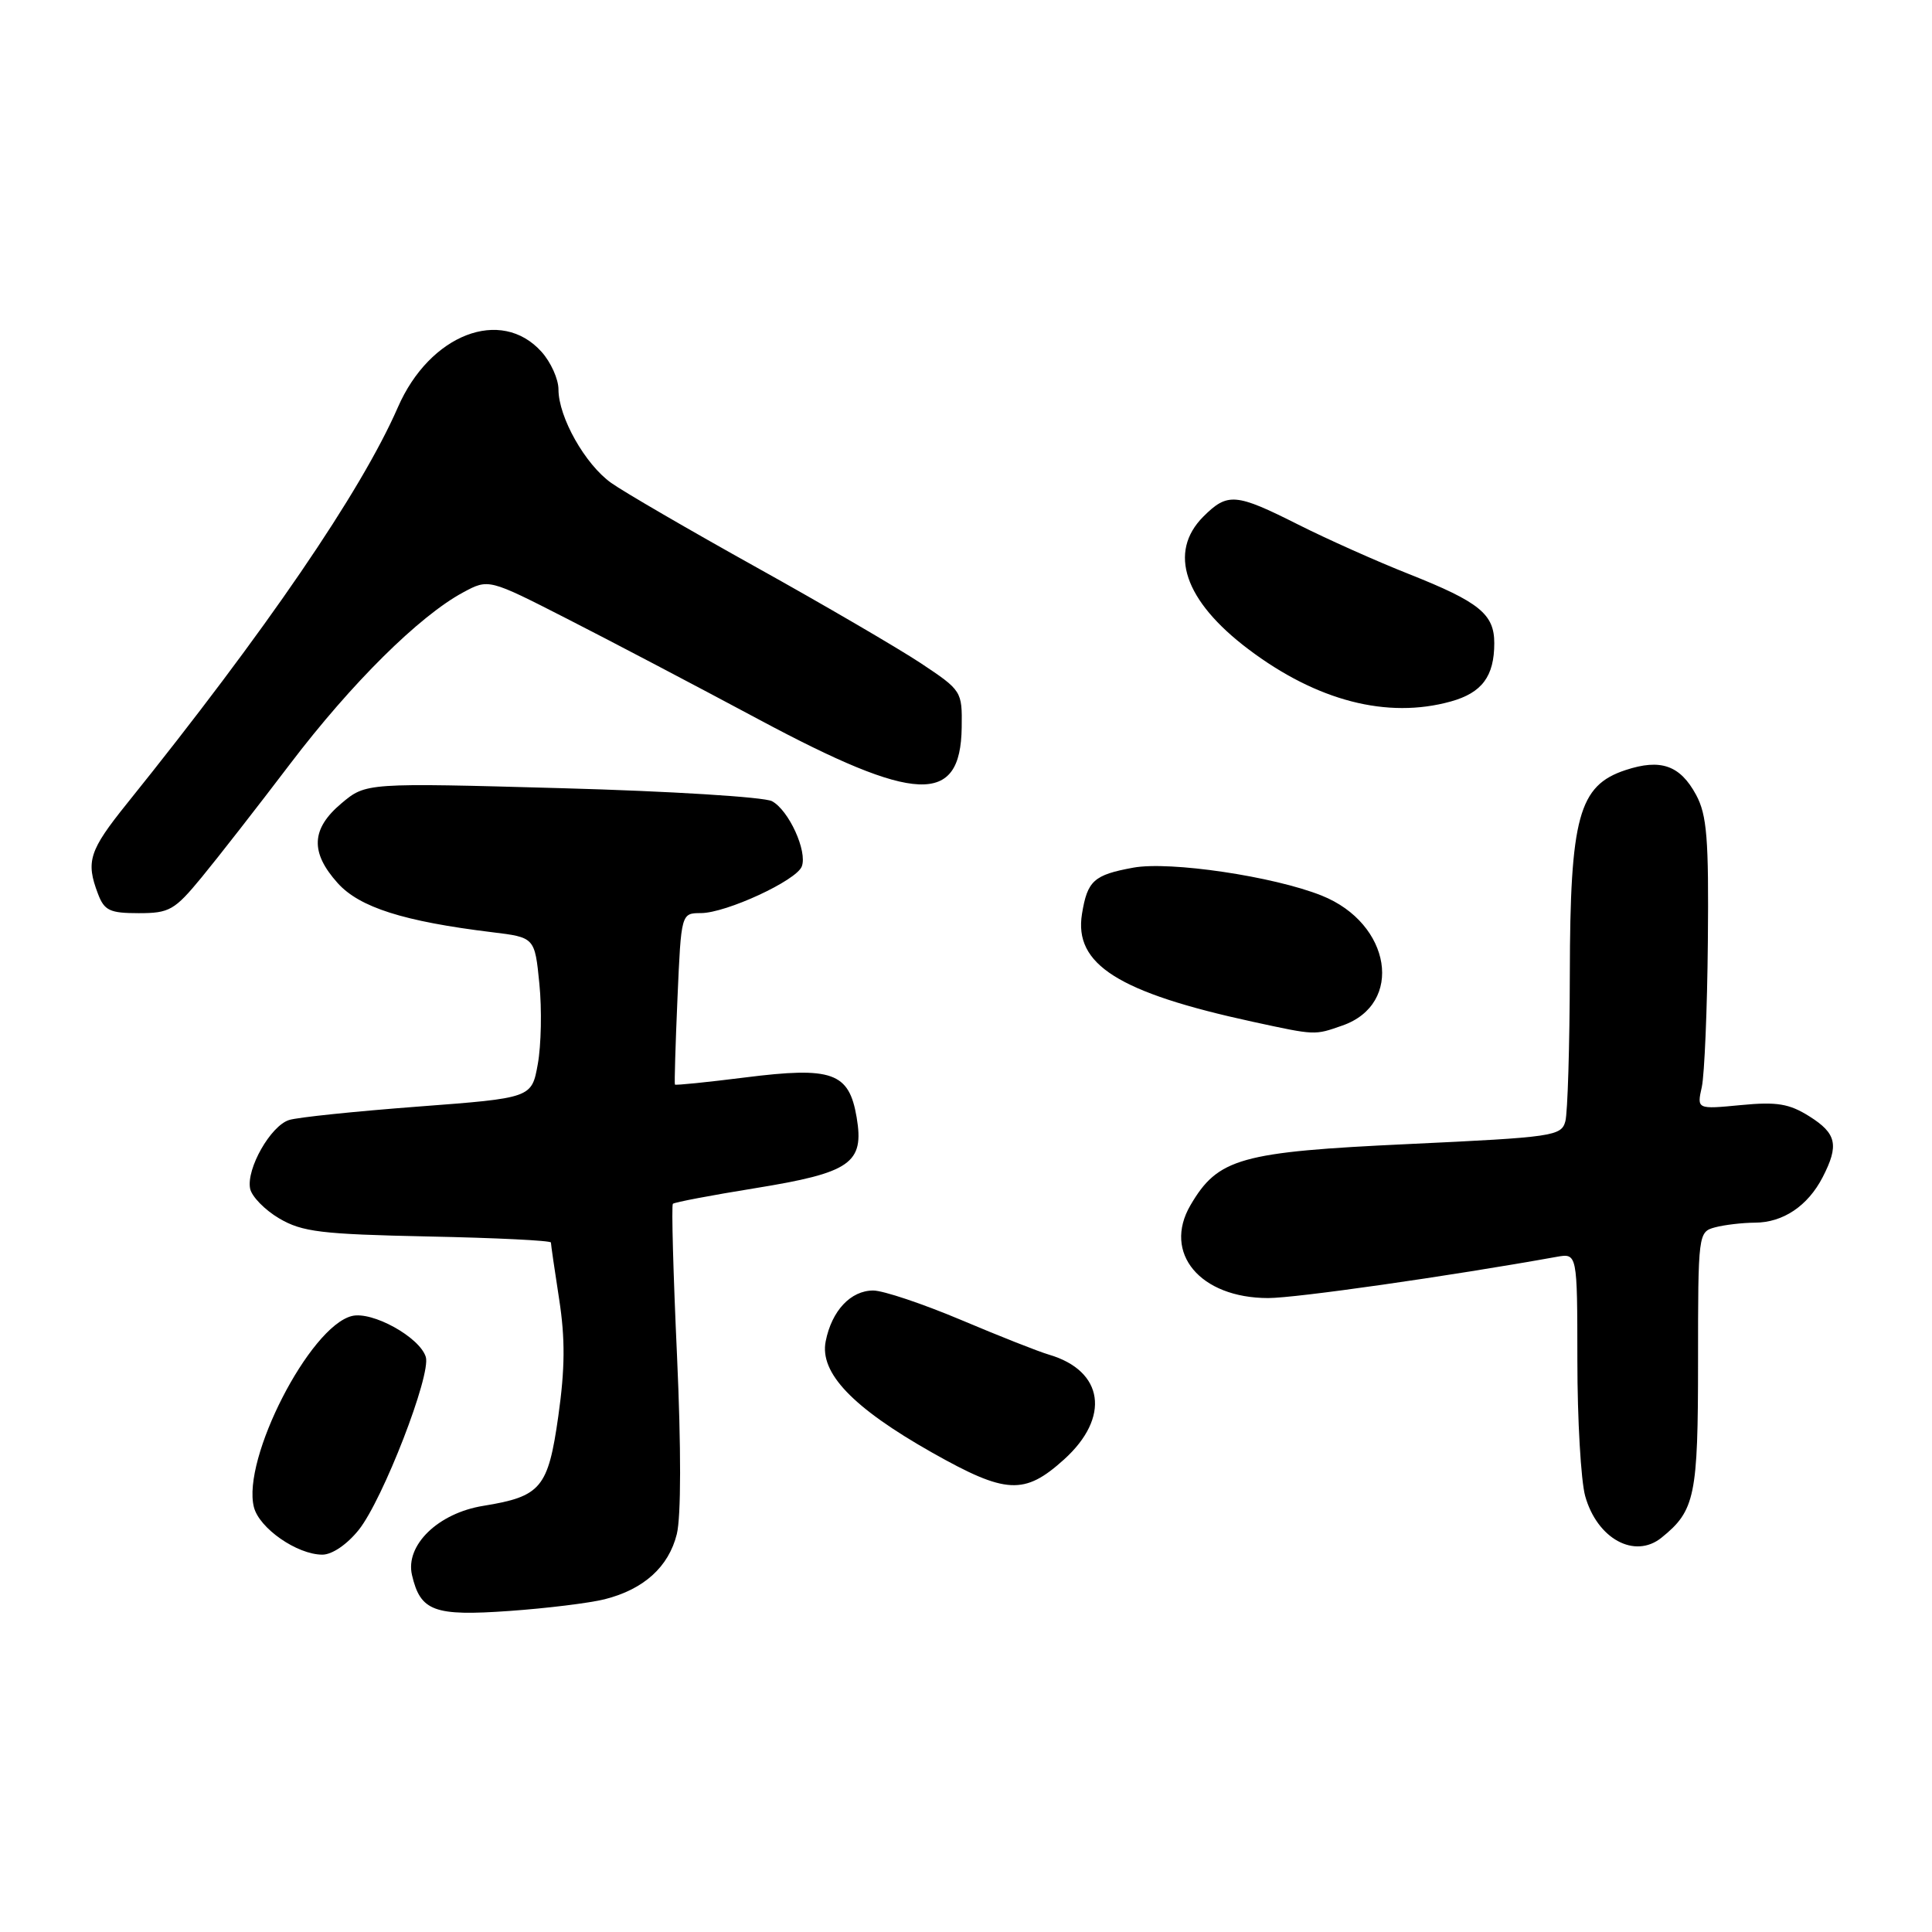 <?xml version="1.0" encoding="UTF-8" standalone="no"?>
<!DOCTYPE svg PUBLIC "-//W3C//DTD SVG 1.1//EN" "http://www.w3.org/Graphics/SVG/1.1/DTD/svg11.dtd" >
<svg xmlns="http://www.w3.org/2000/svg" xmlns:xlink="http://www.w3.org/1999/xlink" version="1.1" viewBox="0 0 256 256">
 <g >
 <path fill="currentColor"
d=" M 80.12 211.91 C 85.31 210.60 88.60 207.62 89.68 203.28 C 90.25 200.95 90.26 191.89 89.71 179.68 C 89.21 168.78 88.96 159.70 89.16 159.51 C 89.36 159.31 94.24 158.38 100.01 157.45 C 112.73 155.39 114.54 154.14 113.51 148.05 C 112.50 142.10 110.29 141.31 98.72 142.77 C 93.70 143.40 89.52 143.83 89.43 143.71 C 89.35 143.59 89.50 138.44 89.77 132.25 C 90.26 121.00 90.26 121.00 92.88 120.99 C 96.22 120.98 105.53 116.68 106.24 114.81 C 107.01 112.81 104.52 107.35 102.29 106.16 C 101.26 105.61 88.74 104.83 74.45 104.44 C 48.49 103.72 48.49 103.72 45.24 106.45 C 41.22 109.83 41.08 112.94 44.75 117.02 C 47.64 120.23 53.48 122.09 65.18 123.52 C 70.86 124.21 70.86 124.21 71.47 130.36 C 71.81 133.74 71.71 138.52 71.26 141.00 C 70.45 145.49 70.45 145.49 55.38 146.63 C 47.09 147.26 39.40 148.05 38.30 148.41 C 35.86 149.18 32.63 154.86 33.14 157.49 C 33.34 158.53 35.08 160.32 37.00 161.45 C 40.06 163.24 42.53 163.54 56.75 163.84 C 65.69 164.02 73.00 164.38 73.00 164.64 C 73.00 164.90 73.49 168.28 74.09 172.15 C 74.90 177.38 74.87 181.34 73.98 187.64 C 72.63 197.18 71.69 198.29 64.05 199.53 C 58.06 200.49 53.67 204.75 54.59 208.70 C 55.71 213.51 57.51 214.17 67.50 213.46 C 72.45 213.11 78.13 212.41 80.12 211.91 Z  M 47.55 202.70 C 50.74 198.69 57.15 182.16 56.42 179.80 C 55.61 177.18 49.32 173.70 46.62 174.38 C 41.03 175.78 32.04 193.31 33.64 199.69 C 34.34 202.50 39.36 205.99 42.71 206.00 C 44.01 206.00 45.99 204.65 47.55 202.70 Z  M 220.16 203.75 C 224.61 200.16 225.00 198.25 225.00 180.39 C 225.00 163.44 225.03 163.23 227.25 162.63 C 228.49 162.30 230.86 162.02 232.53 162.01 C 236.26 162.00 239.54 159.80 241.51 155.99 C 243.70 151.74 243.37 150.20 239.75 147.92 C 237.08 146.24 235.45 145.97 230.67 146.43 C 224.84 146.99 224.84 146.99 225.50 144.02 C 225.85 142.39 226.22 133.73 226.30 124.78 C 226.43 111.11 226.18 107.99 224.74 105.32 C 222.62 101.40 220.05 100.50 215.39 102.04 C 209.19 104.08 208.05 108.26 208.01 129.00 C 207.99 138.62 207.72 147.43 207.42 148.57 C 206.89 150.54 205.84 150.69 186.67 151.59 C 164.33 152.63 161.39 153.46 157.74 159.70 C 154.04 166.04 159.02 171.99 168.03 172.00 C 171.70 172.00 191.91 169.12 206.25 166.54 C 209.00 166.05 209.00 166.05 209.01 180.28 C 209.01 188.10 209.48 196.17 210.04 198.22 C 211.62 203.90 216.61 206.62 220.16 203.75 Z  M 141.00 193.38 C 147.16 187.81 146.27 181.64 139.00 179.50 C 137.62 179.10 132.36 177.02 127.30 174.88 C 122.24 172.75 117.02 171.00 115.71 171.00 C 112.72 171.00 110.21 173.68 109.41 177.72 C 108.57 181.91 112.98 186.52 123.50 192.47 C 133.31 198.01 135.74 198.13 141.00 193.38 Z  M 177.87 135.89 C 186.06 133.04 184.37 122.36 175.13 118.67 C 168.76 116.12 155.01 114.08 150.16 114.97 C 144.93 115.93 144.09 116.69 143.37 121.09 C 142.28 127.79 148.18 131.52 166.00 135.39 C 174.36 137.20 174.15 137.19 177.87 135.89 Z  M 26.72 116.25 C 28.87 113.64 34.15 106.87 38.45 101.21 C 46.58 90.52 55.54 81.64 61.36 78.50 C 64.74 76.68 64.74 76.68 75.12 81.98 C 80.83 84.89 92.23 90.88 100.45 95.28 C 121.41 106.51 127.28 106.75 127.43 96.40 C 127.50 91.58 127.44 91.49 122.00 87.87 C 118.97 85.87 109.19 80.16 100.26 75.19 C 91.33 70.22 82.66 65.18 80.99 63.99 C 77.53 61.53 74.00 55.27 74.00 51.60 C 74.00 50.23 72.99 47.99 71.75 46.61 C 66.38 40.64 56.94 44.29 52.72 53.97 C 47.84 65.14 35.22 83.60 16.81 106.49 C 11.81 112.71 11.35 114.15 12.98 118.43 C 13.82 120.66 14.55 121.00 18.38 121.00 C 22.45 121.00 23.13 120.61 26.72 116.25 Z  M 192.24 92.95 C 196.37 91.80 198.00 89.62 198.00 85.22 C 198.00 81.37 196.02 79.77 186.73 76.08 C 182.45 74.39 175.83 71.43 172.00 69.50 C 163.74 65.34 162.66 65.25 159.45 68.45 C 154.74 73.17 156.92 79.61 165.40 86.01 C 174.49 92.88 183.82 95.29 192.24 92.95 Z "/>
</g>
</svg>